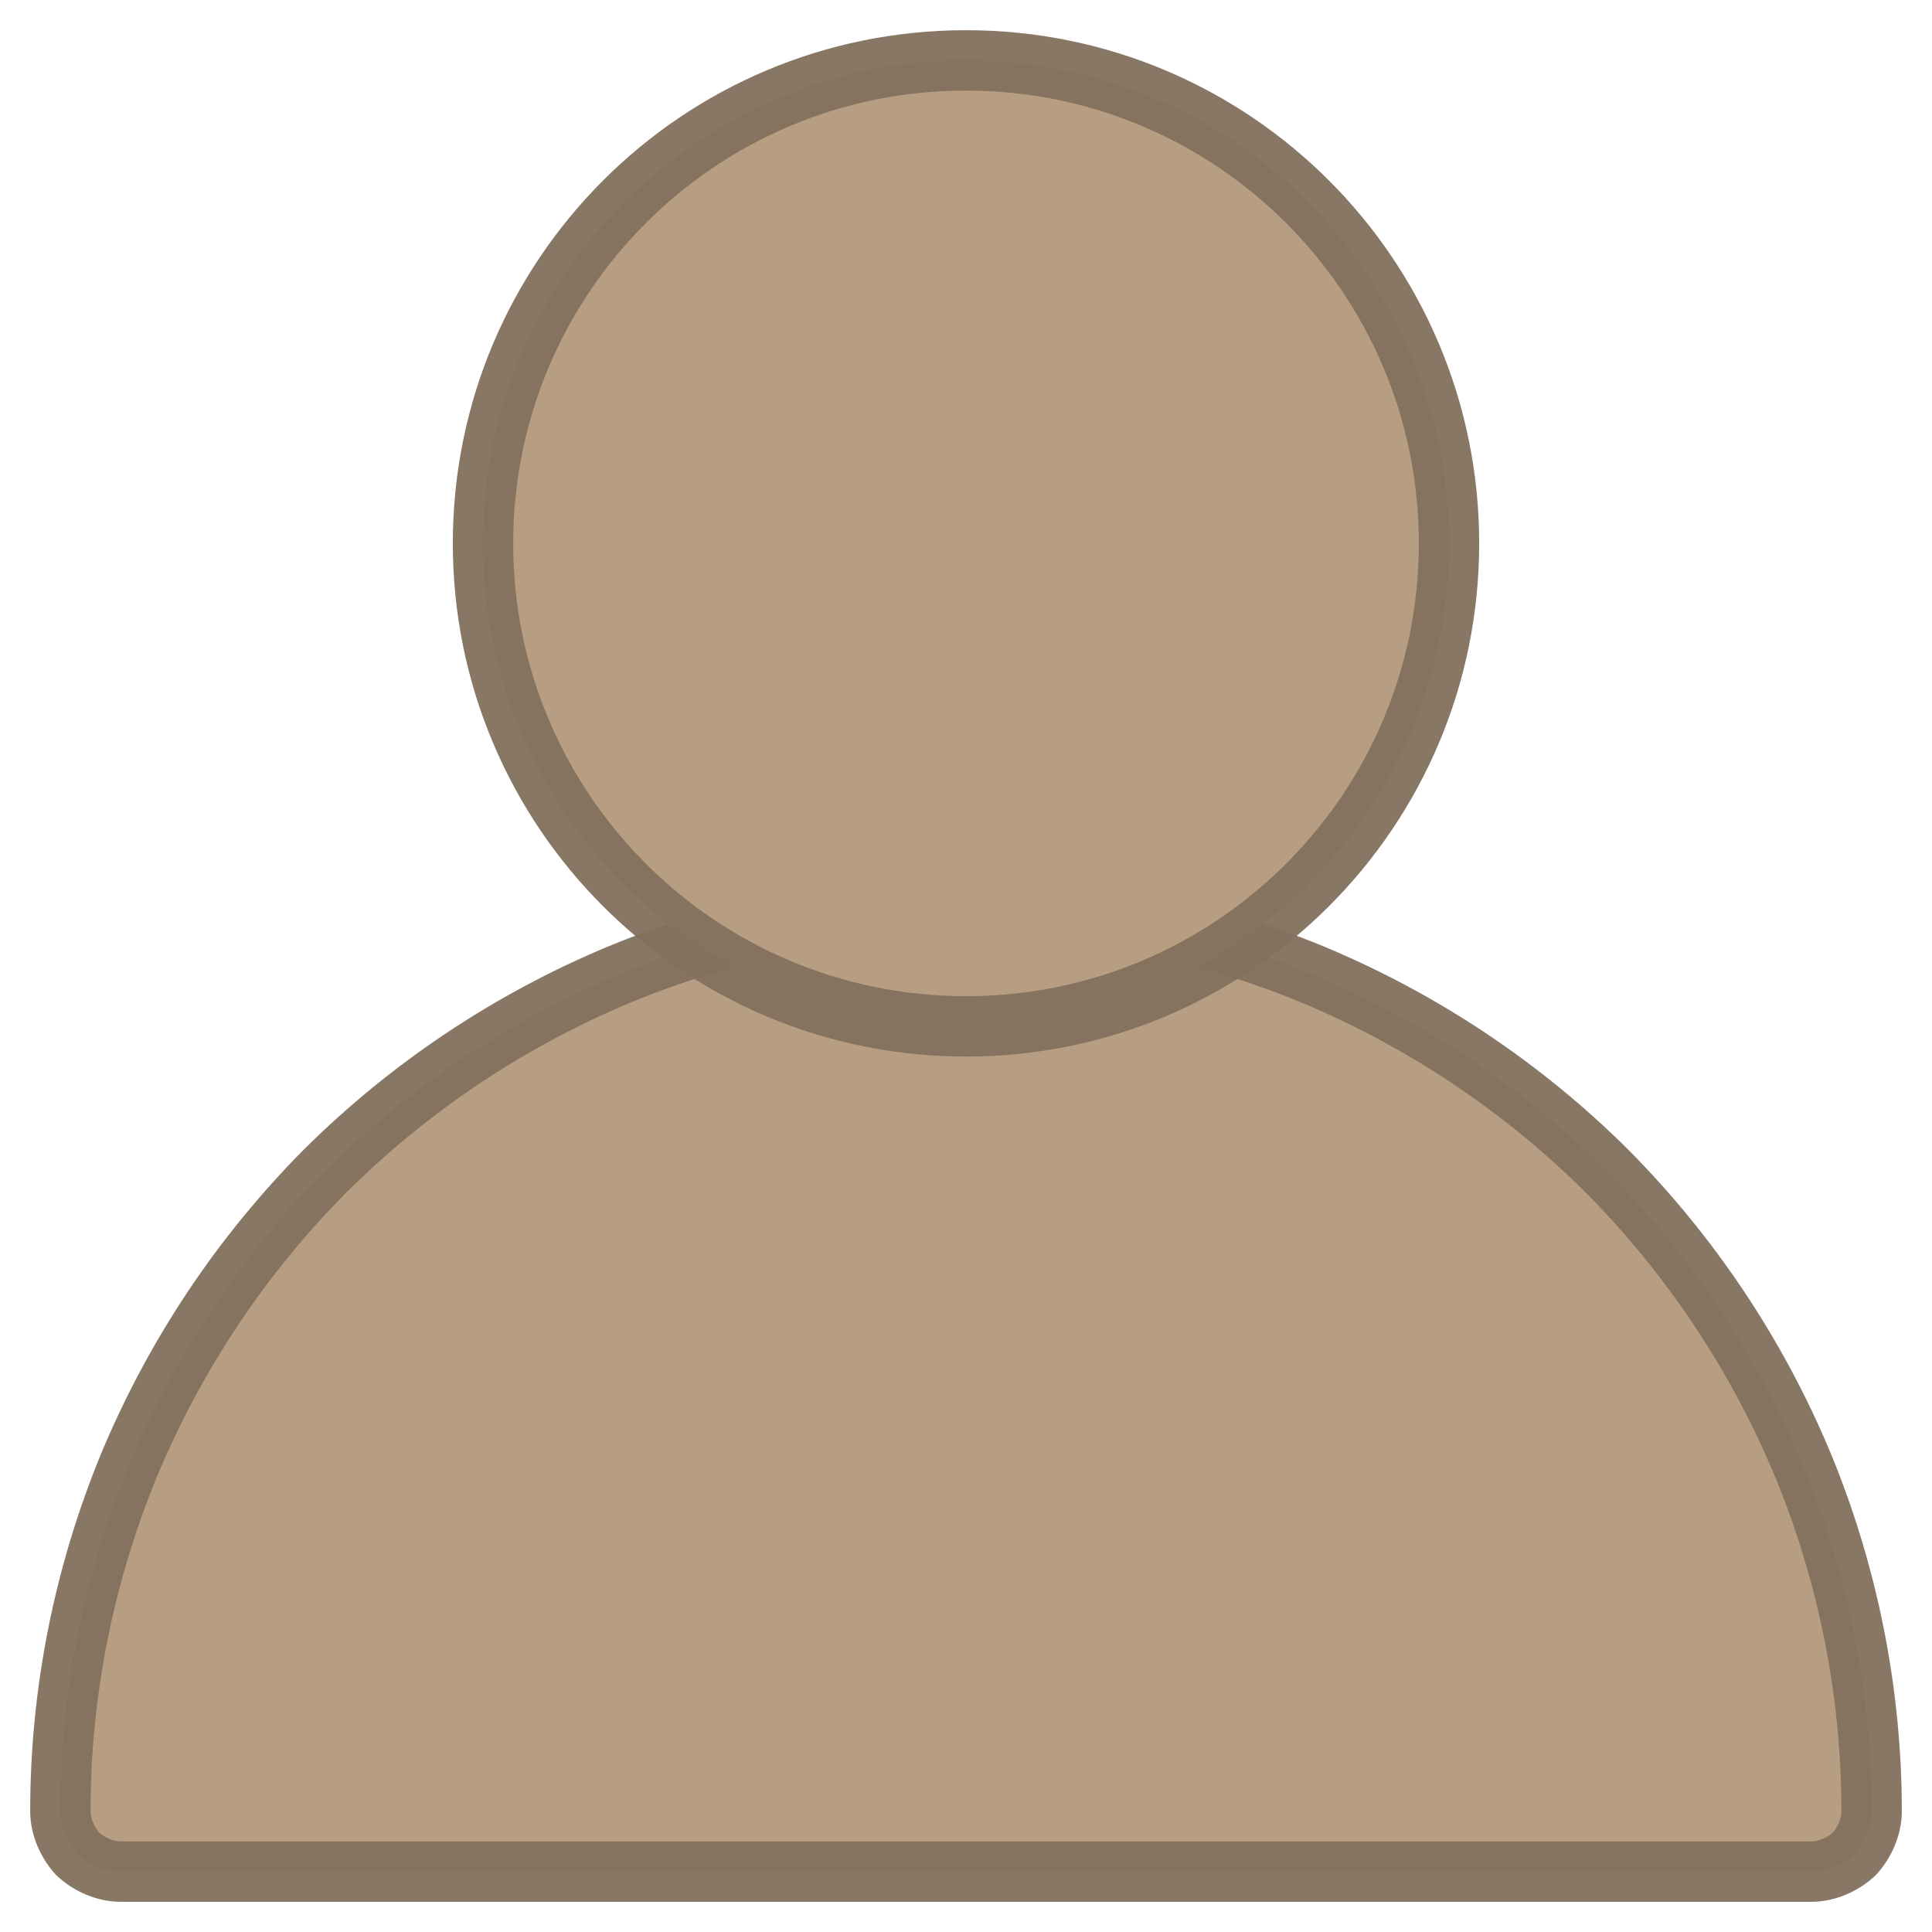 <svg xmlns="http://www.w3.org/2000/svg" viewBox="0 0 32 32" width="32" height="32">
	<style>
		tspan { white-space:pre }
		.shp0 { fill: #b79d81;stroke: #83715e;stroke-opacity:0.95 } 
	</style>
	<path id="Layer" class="shp0" d="M16 15C14.03 15 12.08 15.39 10.26 16.14C8.44 16.9 6.79 18 5.39 19.39C4 20.79 2.9 22.44 2.14 24.26C1.39 26.08 1 28.03 1 30C1 30.13 1.03 30.26 1.08 30.38C1.13 30.5 1.2 30.61 1.29 30.71C1.39 30.8 1.5 30.87 1.62 30.92C1.74 30.97 1.87 31 2 31L30 31C30.13 31 30.26 30.97 30.38 30.92C30.5 30.87 30.61 30.8 30.71 30.71C30.8 30.61 30.87 30.5 30.92 30.38C30.97 30.26 31 30.13 31 30C31 28.03 30.61 26.08 29.86 24.26C29.1 22.44 28 20.79 26.61 19.39C25.21 18 23.56 16.9 21.74 16.14C19.92 15.39 17.97 15 16 15L16 15Z" />
	<path id="Layer" class="shp0" d="M16 17C11.58 17 8 13.42 8 9C8 4.58 11.58 1 16 1C20.42 1 24 4.58 24 9C24 13.42 20.42 17 16 17Z" />
</svg>